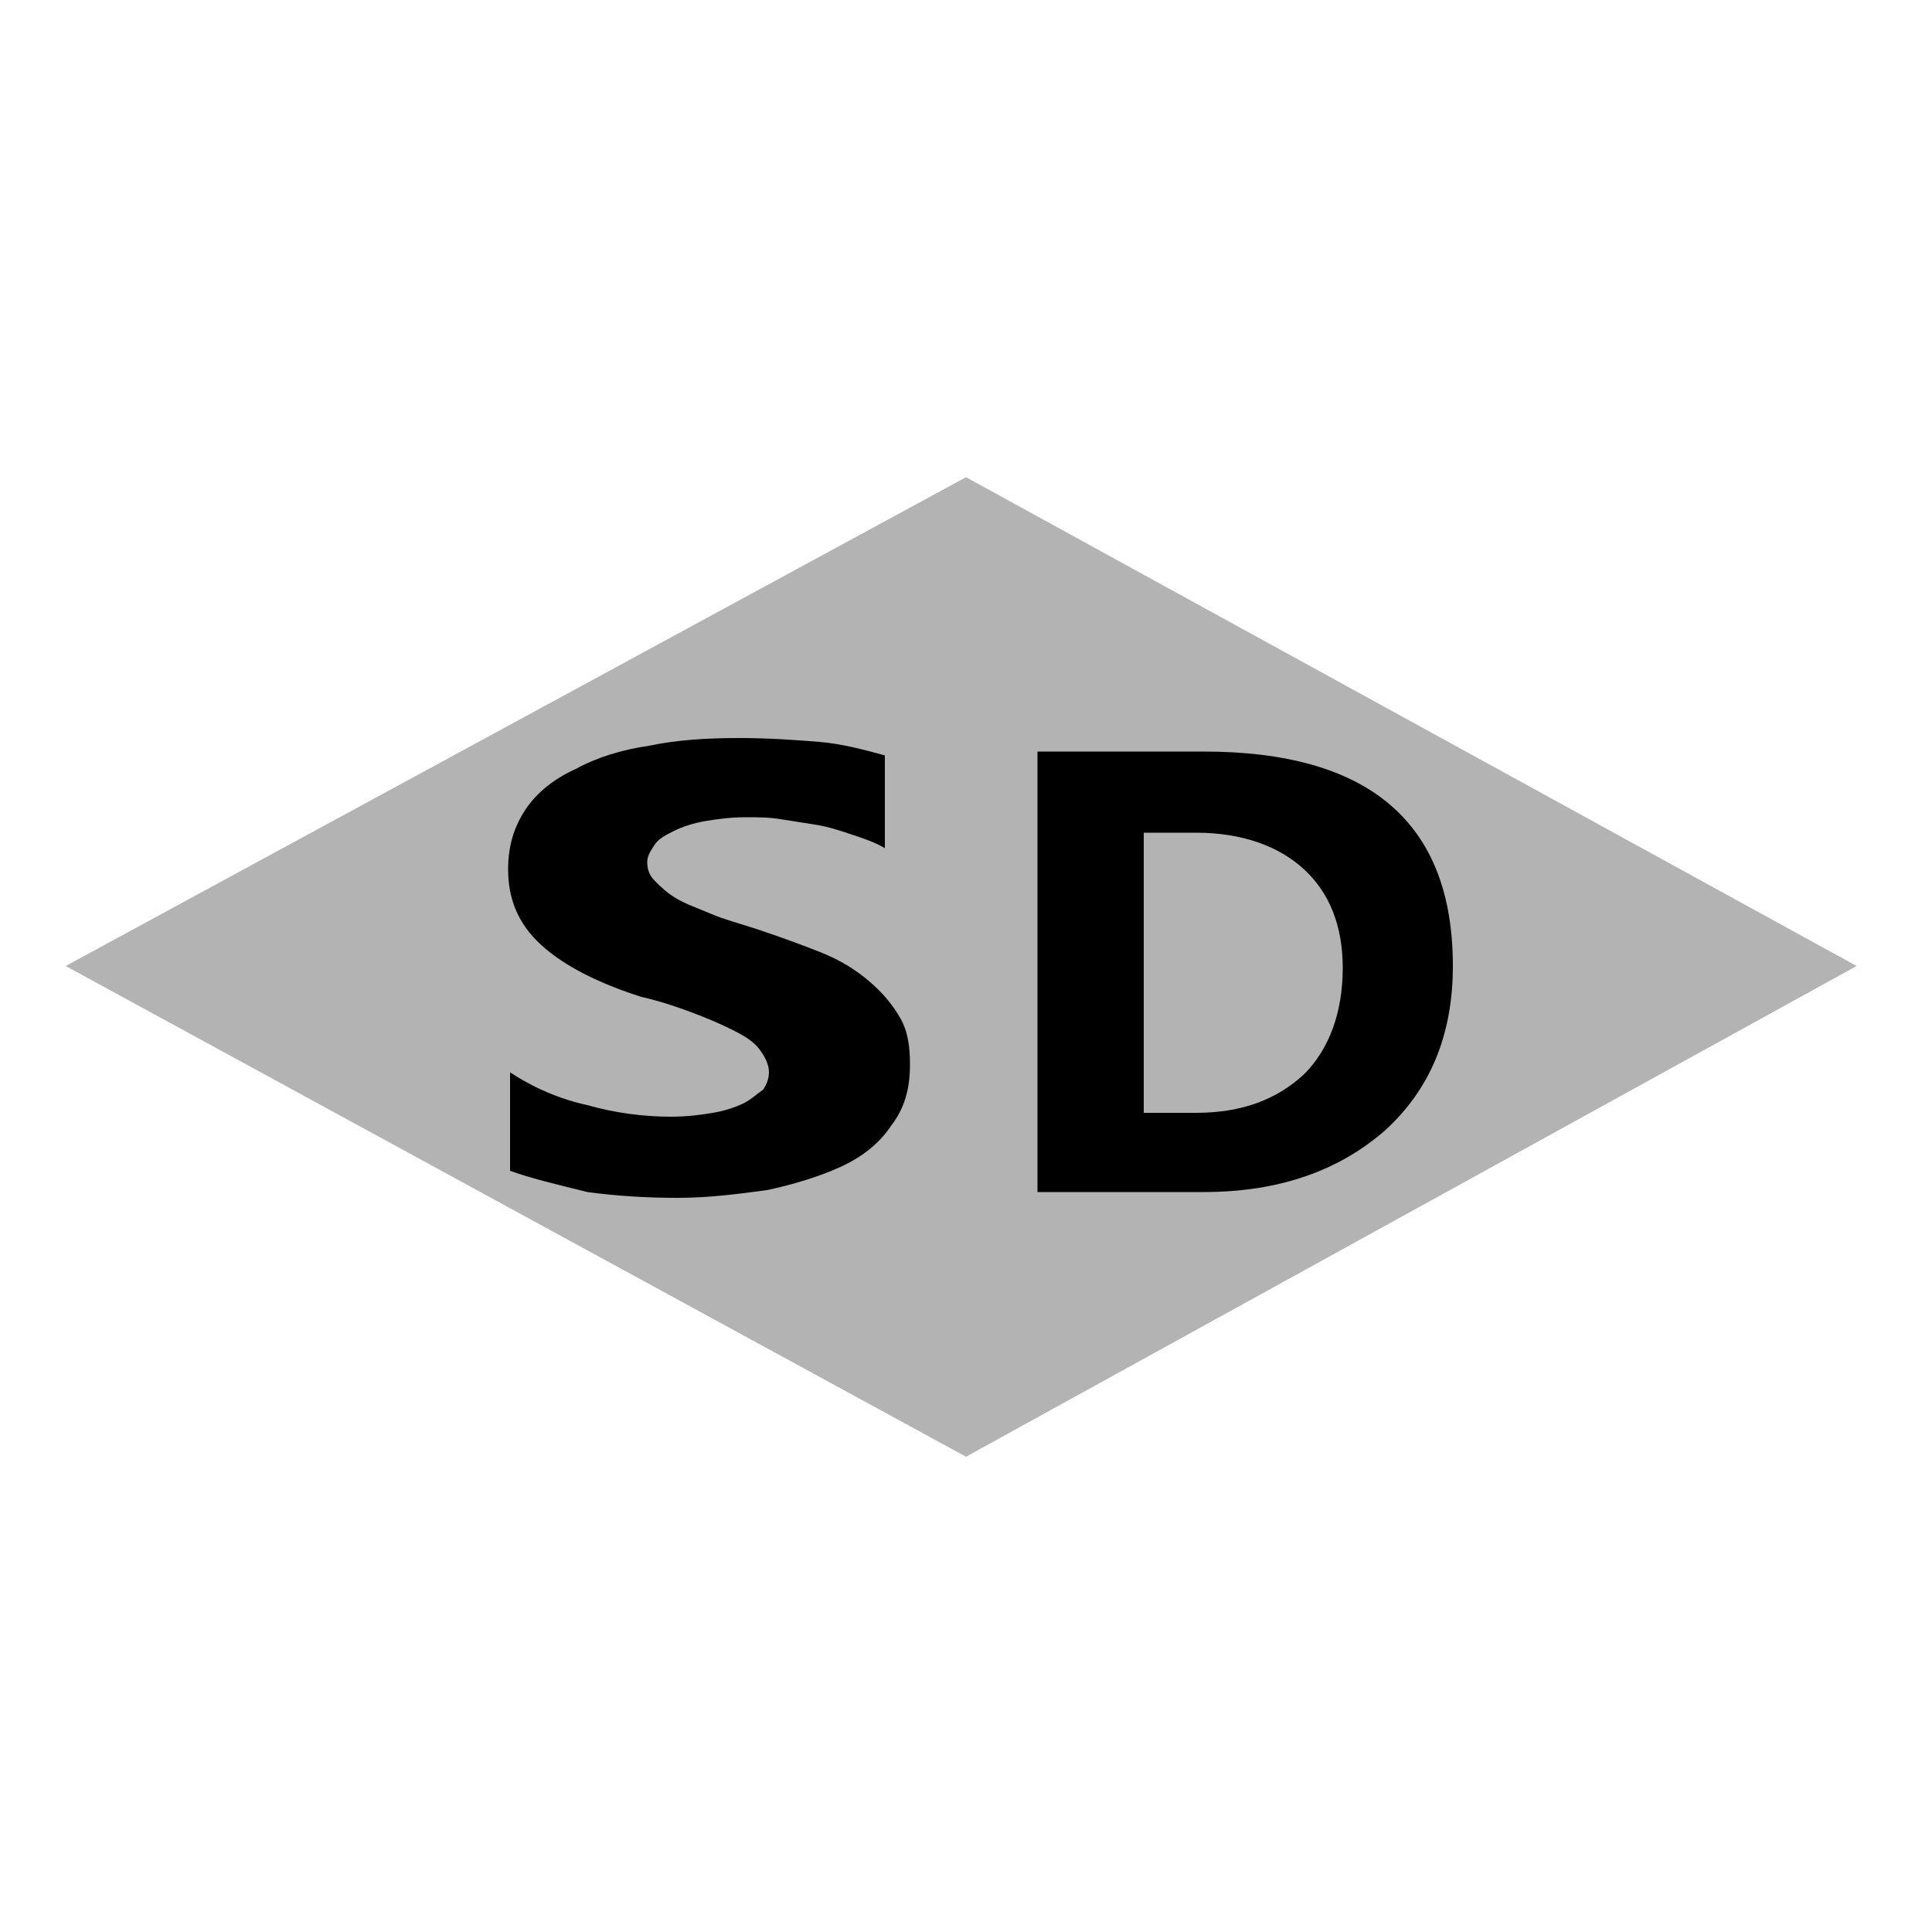 <?xml version="1.0" encoding="utf-8"?>
<!-- Generator: Adobe Illustrator 25.2.0, SVG Export Plug-In . SVG Version: 6.00 Build 0)  -->
<svg version="1.1" id="Layer_1" xmlns="http://www.w3.org/2000/svg" xmlns:xlink="http://www.w3.org/1999/xlink" x="0px" y="0px"
	 viewBox="0 0 100 100" style="enable-background:new 0 0 100 100;" xml:space="preserve">
<polygon style="fill:#B3B3B4;" points="50,24.7 96.1,50 50,75.4 3.4,50 "/>
<g>
	<g>
		<g>
			<path d="M26.4,60.6v-5.1c1.2,0.8,2.6,1.4,4,1.7c1.4,0.4,2.9,0.6,4.3,0.6c0.9,0,1.6-0.1,2.2-0.2c0.6-0.1,1.2-0.3,1.6-0.5
				c0.4-0.2,0.7-0.5,1-0.7c0.2-0.3,0.3-0.6,0.3-0.9c0-0.4-0.2-0.8-0.5-1.2c-0.3-0.4-0.8-0.7-1.4-1c-0.6-0.3-1.3-0.6-2.1-0.9
				s-1.7-0.6-2.6-0.8C31,50.9,29.2,50,28,48.9c-1.2-1.1-1.7-2.4-1.7-3.9c0-1.2,0.3-2.2,0.9-3.1s1.5-1.6,2.6-2.1
				c1.1-0.6,2.4-1,3.8-1.2c1.4-0.3,3-0.4,4.6-0.4c1.6,0,3,0.1,4.2,0.2s2.3,0.4,3.4,0.7v4.8c-0.5-0.3-1.1-0.5-1.7-0.7
				c-0.6-0.2-1.2-0.4-1.8-0.5c-0.6-0.1-1.3-0.2-1.9-0.3c-0.6-0.1-1.2-0.1-1.8-0.1c-0.8,0-1.5,0.1-2.1,0.2s-1.2,0.3-1.6,0.5
				c-0.4,0.2-0.8,0.4-1,0.7c-0.2,0.3-0.4,0.6-0.4,0.9c0,0.4,0.1,0.7,0.4,1c0.3,0.3,0.6,0.6,1.1,0.9c0.5,0.3,1.1,0.5,1.8,0.8
				c0.7,0.3,1.5,0.5,2.4,0.8c1.2,0.4,2.3,0.8,3.3,1.2c1,0.4,1.8,0.9,2.5,1.5s1.2,1.2,1.6,1.9c0.4,0.7,0.5,1.5,0.5,2.4
				c0,1.3-0.3,2.3-1,3.2c-0.6,0.9-1.5,1.6-2.6,2.1c-1.1,0.5-2.4,0.9-3.8,1.2c-1.5,0.2-3,0.4-4.6,0.4c-1.7,0-3.2-0.1-4.7-0.3
				C28.8,61.3,27.5,61,26.4,60.6z"/>
		</g>
	</g>
	<g>
		<g>
			<path d="M53.7,61.8V38.9h8.6c8.6,0,12.9,3.7,12.9,11.1c0,3.6-1.2,6.4-3.5,8.5c-2.4,2.1-5.5,3.2-9.4,3.2H53.7z M59.2,43.1v14.5
				h2.7c2.4,0,4.2-0.7,5.6-2c1.3-1.3,2-3.2,2-5.5c0-2.2-0.7-3.9-2-5.1c-1.3-1.2-3.2-1.9-5.6-1.9H59.2z"/>
		</g>
	</g>
</g>
</svg>
